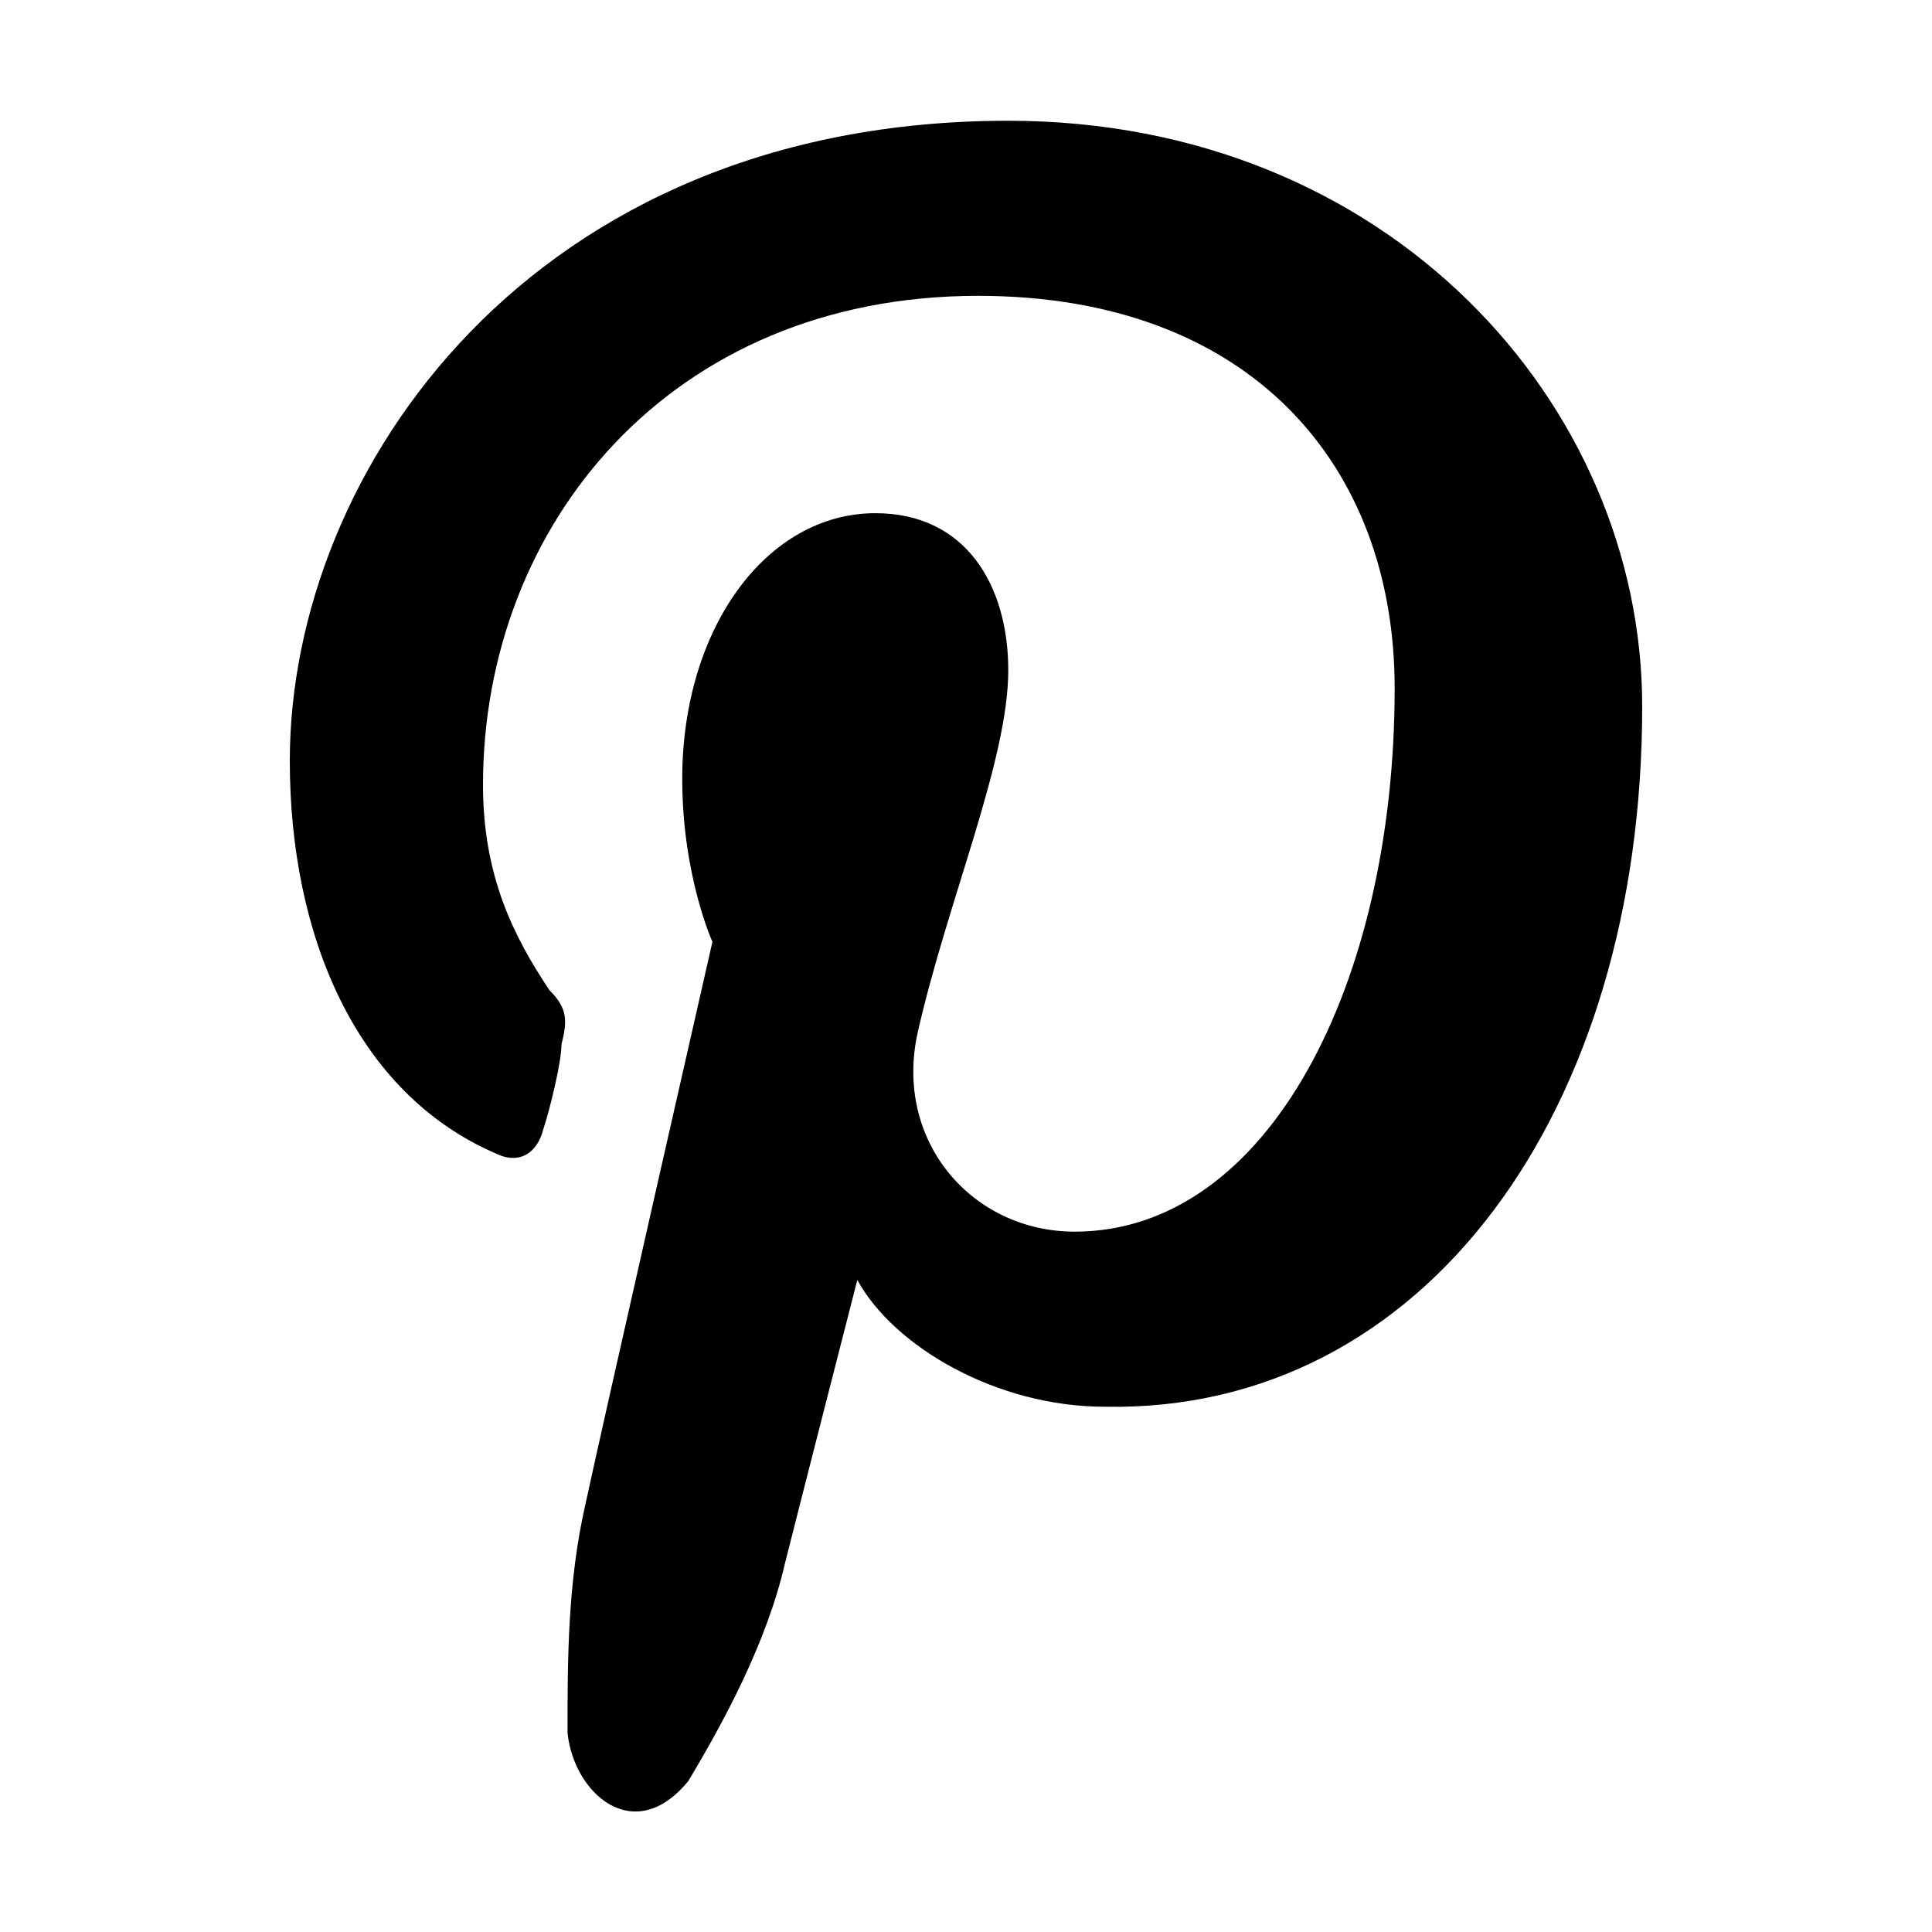 <?xml version="1.0" encoding="utf-8"?>
<!-- Generator: Adobe Illustrator 21.1.0, SVG Export Plug-In . SVG Version: 6.00 Build 0)  -->
<svg version="1.1" id="Layer_1" xmlns="http://www.w3.org/2000/svg" xmlns:xlink="http://www.w3.org/1999/xlink" x="0px" y="0px"
	 viewBox="0 0 32 32" style="enable-background:new 0 0 32 32;" xml:space="preserve">
<path d="M27.2,11.7c0-5-4.2-9.7-10.5-9.7C8.8,2,4.8,7.8,4.8,12.6c0,2.9,1.1,5.5,3.4,6.5c0.4,0.2,0.7,0,0.8-0.4
	c0.1-0.3,0.3-1.1,0.3-1.4c0.1-0.4,0.1-0.6-0.2-0.9C8.5,15.5,8,14.5,8,13c0-4.3,3.1-8.1,8.2-8.1c4.5,0,6.9,2.8,6.9,6.5
	c0,4.9-2.1,9-5.3,9c-1.7,0-3-1.5-2.6-3.3c0.5-2.2,1.5-4.5,1.5-6c0-1.4-0.7-2.6-2.2-2.6c-1.8,0-3.2,1.9-3.2,4.4
	c0,1.6,0.5,2.7,0.5,2.7s-1.8,7.9-2.1,9.3c-0.3,1.3-0.3,2.6-0.3,3.8c0.1,1,1.1,1.9,2,0.8c0.6-1,1.3-2.3,1.6-3.6
	c0.2-0.8,1.2-4.7,1.2-4.7c0.6,1.1,2.3,2.1,4.1,2.1C23.6,23.4,27.2,18.4,27.2,11.7z"/>
</svg>
